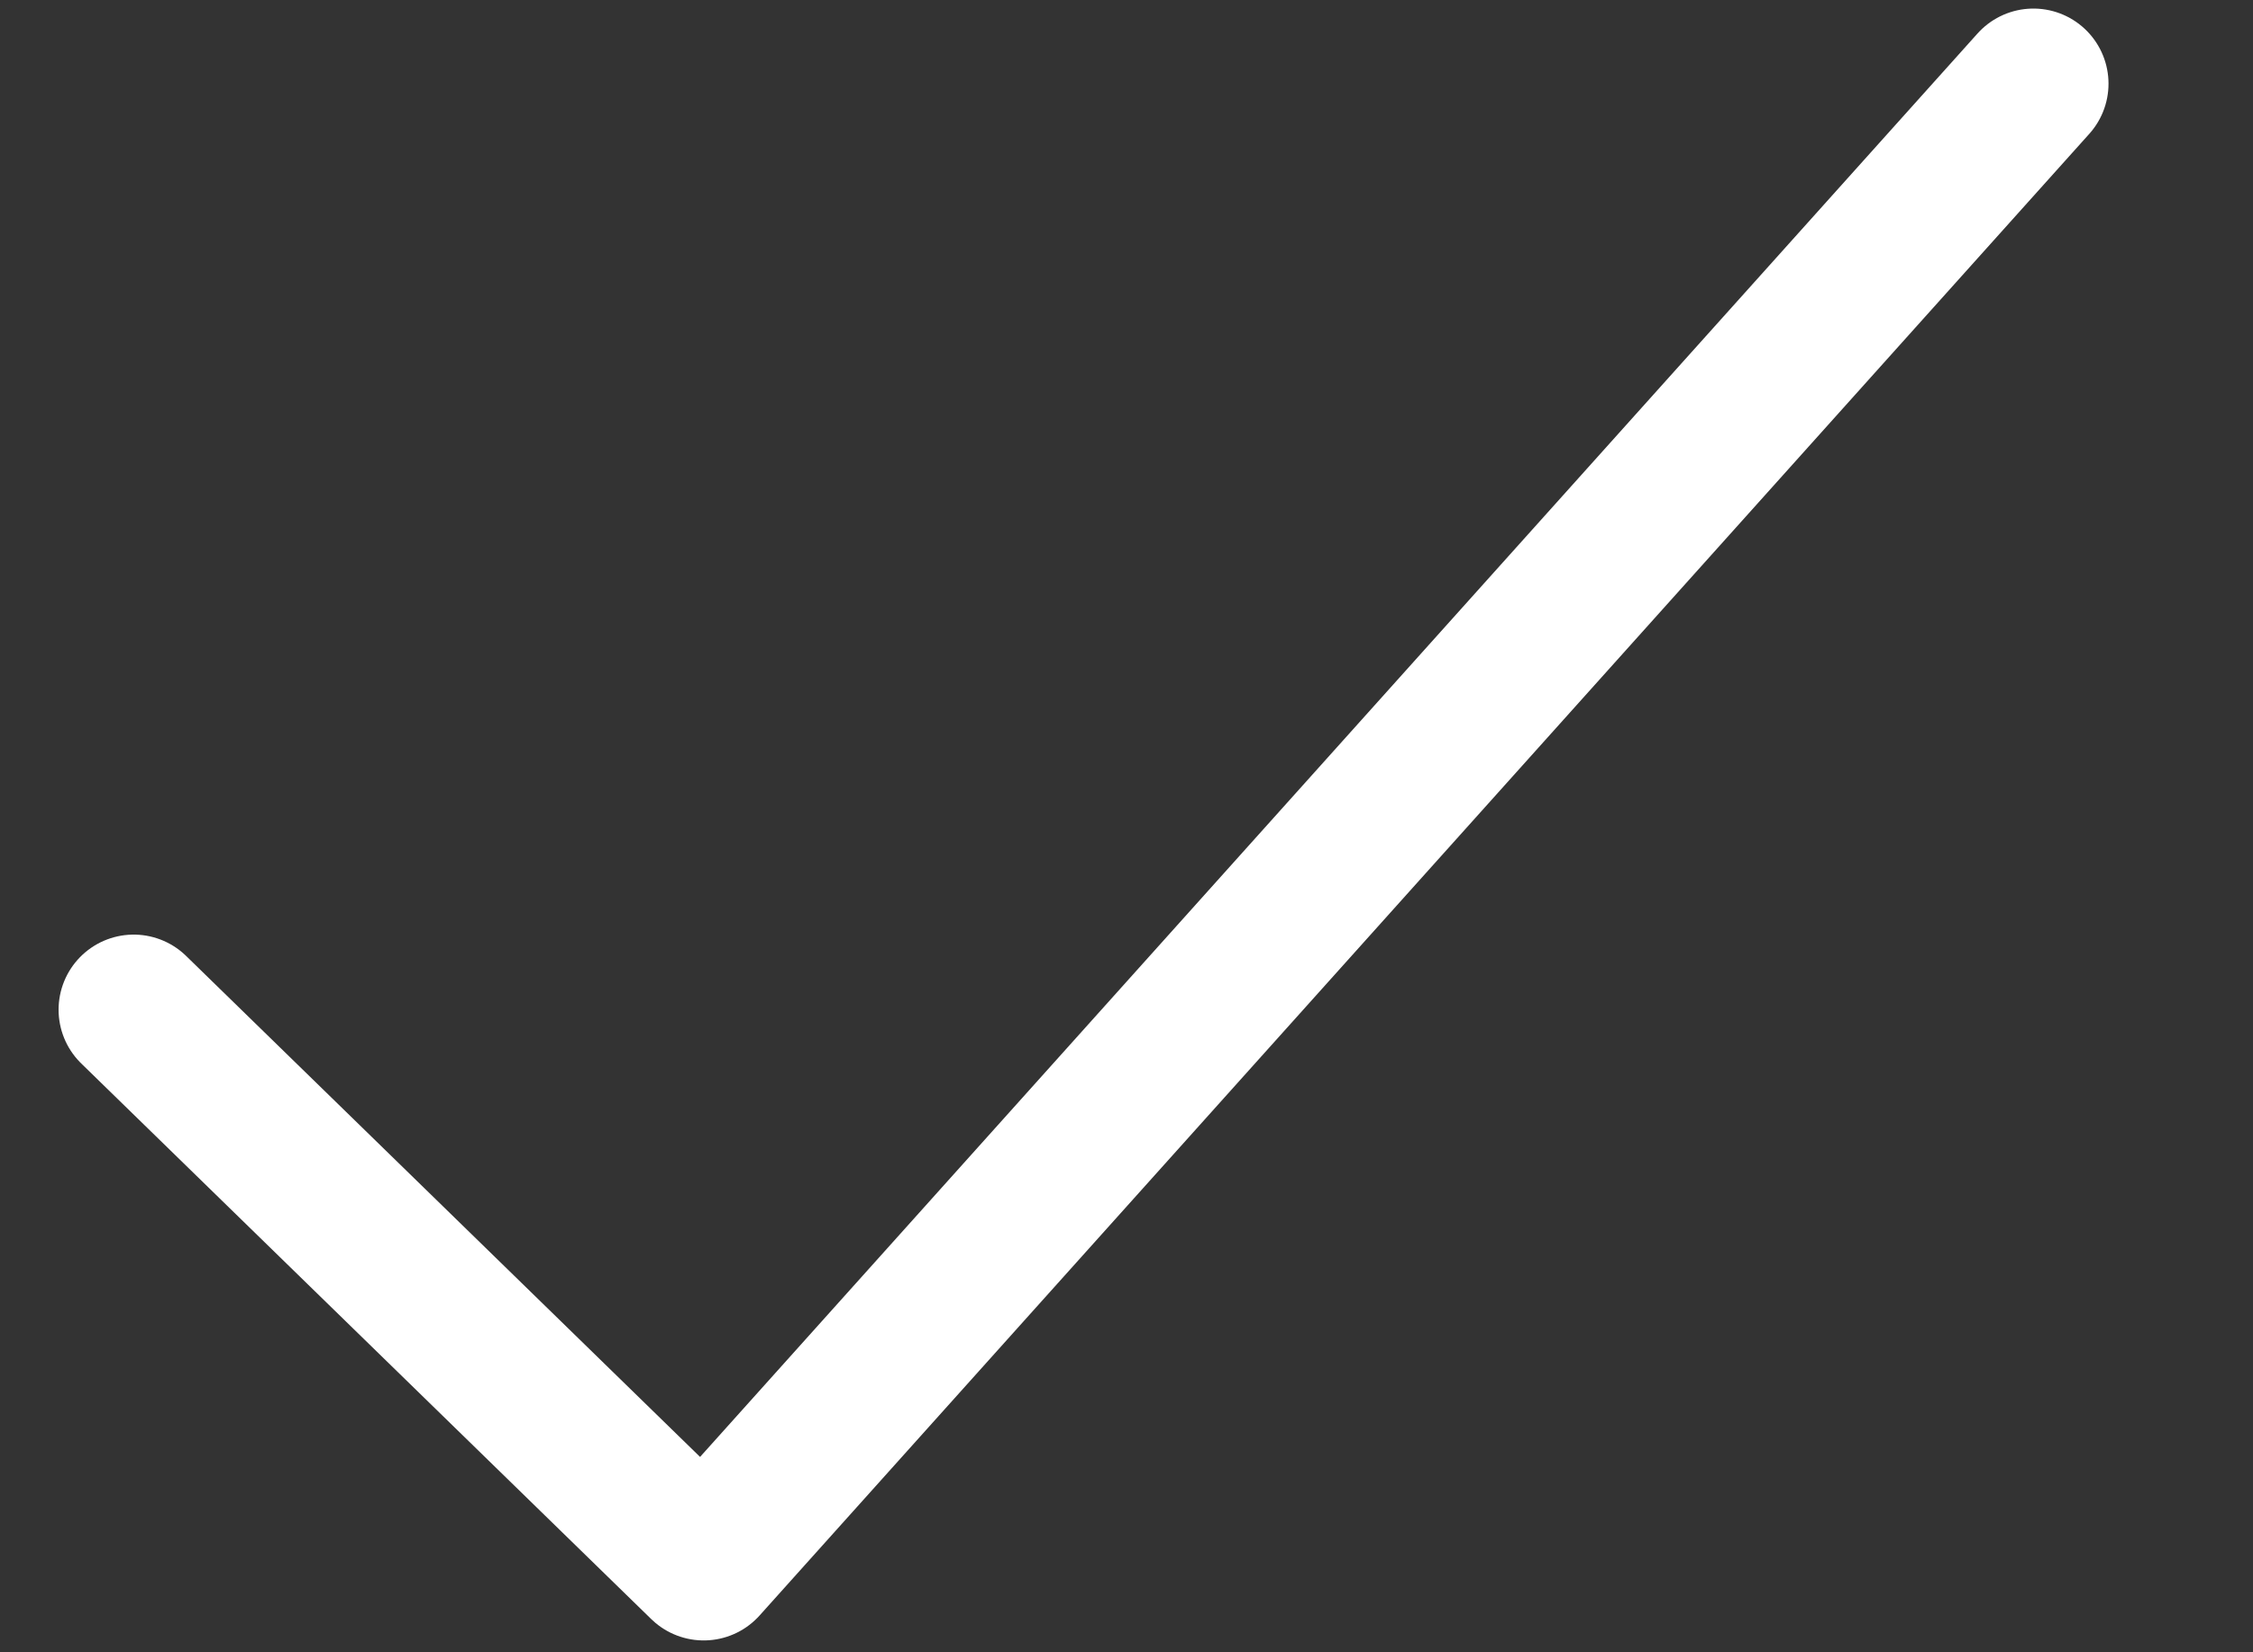 <svg width="15" height="11" viewBox="0 0 15 11" fill="none" xmlns="http://www.w3.org/2000/svg">
<rect x="0" y="0" width="15" height="11" fill="#333333" stroke="none"/>
<path id="Vector" d="M13.538 0.557L4.685 10.421L0.89 6.722" stroke="white" stroke-linecap="round" stroke-linejoin="round"/>
</svg>
